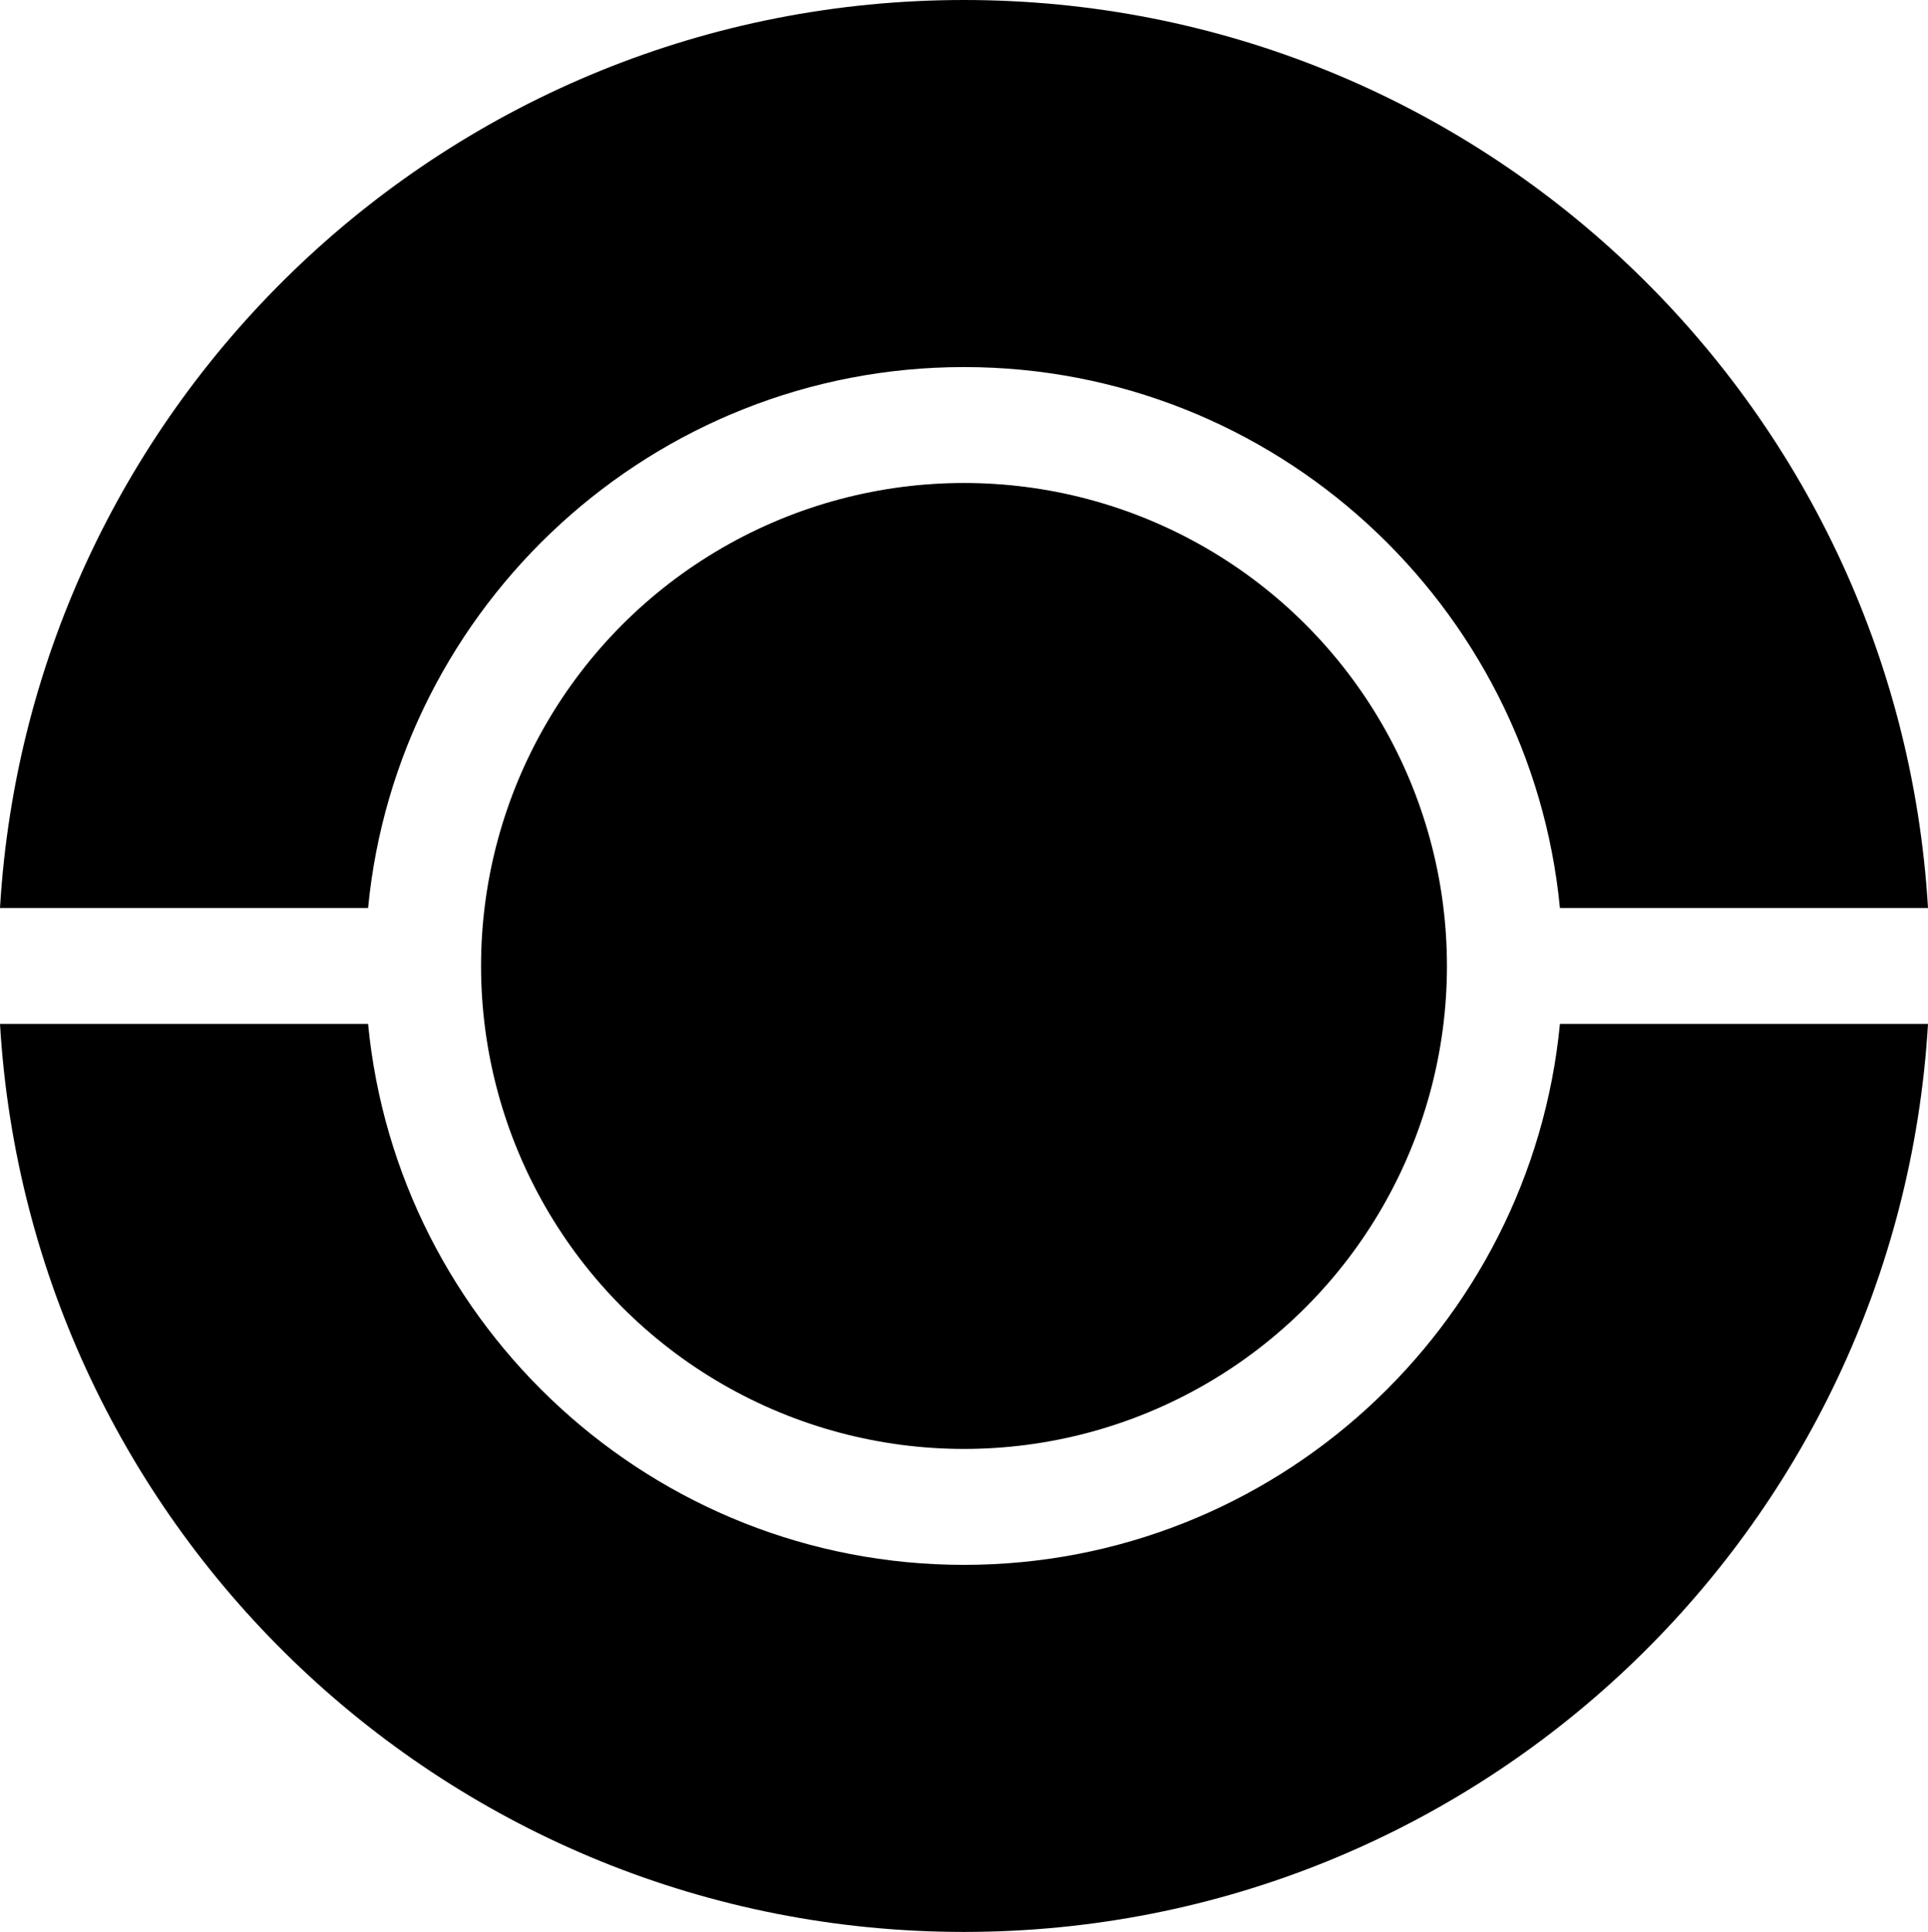 <?xml version="1.0" encoding="UTF-8"?>
<svg className="pokeball-2-icon" xmlns="http://www.w3.org/2000/svg" viewBox="0 0 49.902 50">
  <path className="shell top" d="M24.951,40.5c-8.041,0-14.667-6.155-15.424-14H0c.776,13.108,11.648,23.5,24.951,23.5s24.175-10.392,24.951-23.5h-9.527c-.757,7.845-7.383,14-15.424,14Z" />
  <path className="shell bottom" d="M24.951,9.5c8.04,0,14.667,6.155,15.424,14h9.527C49.126,10.392,38.254,0,24.951,0S.776,10.392,0,23.5H9.527c.758-7.845,7.384-14,15.424-14Z" />
  <circle className="center" cx="24.951" cy="25" r="12.5" />
</svg>